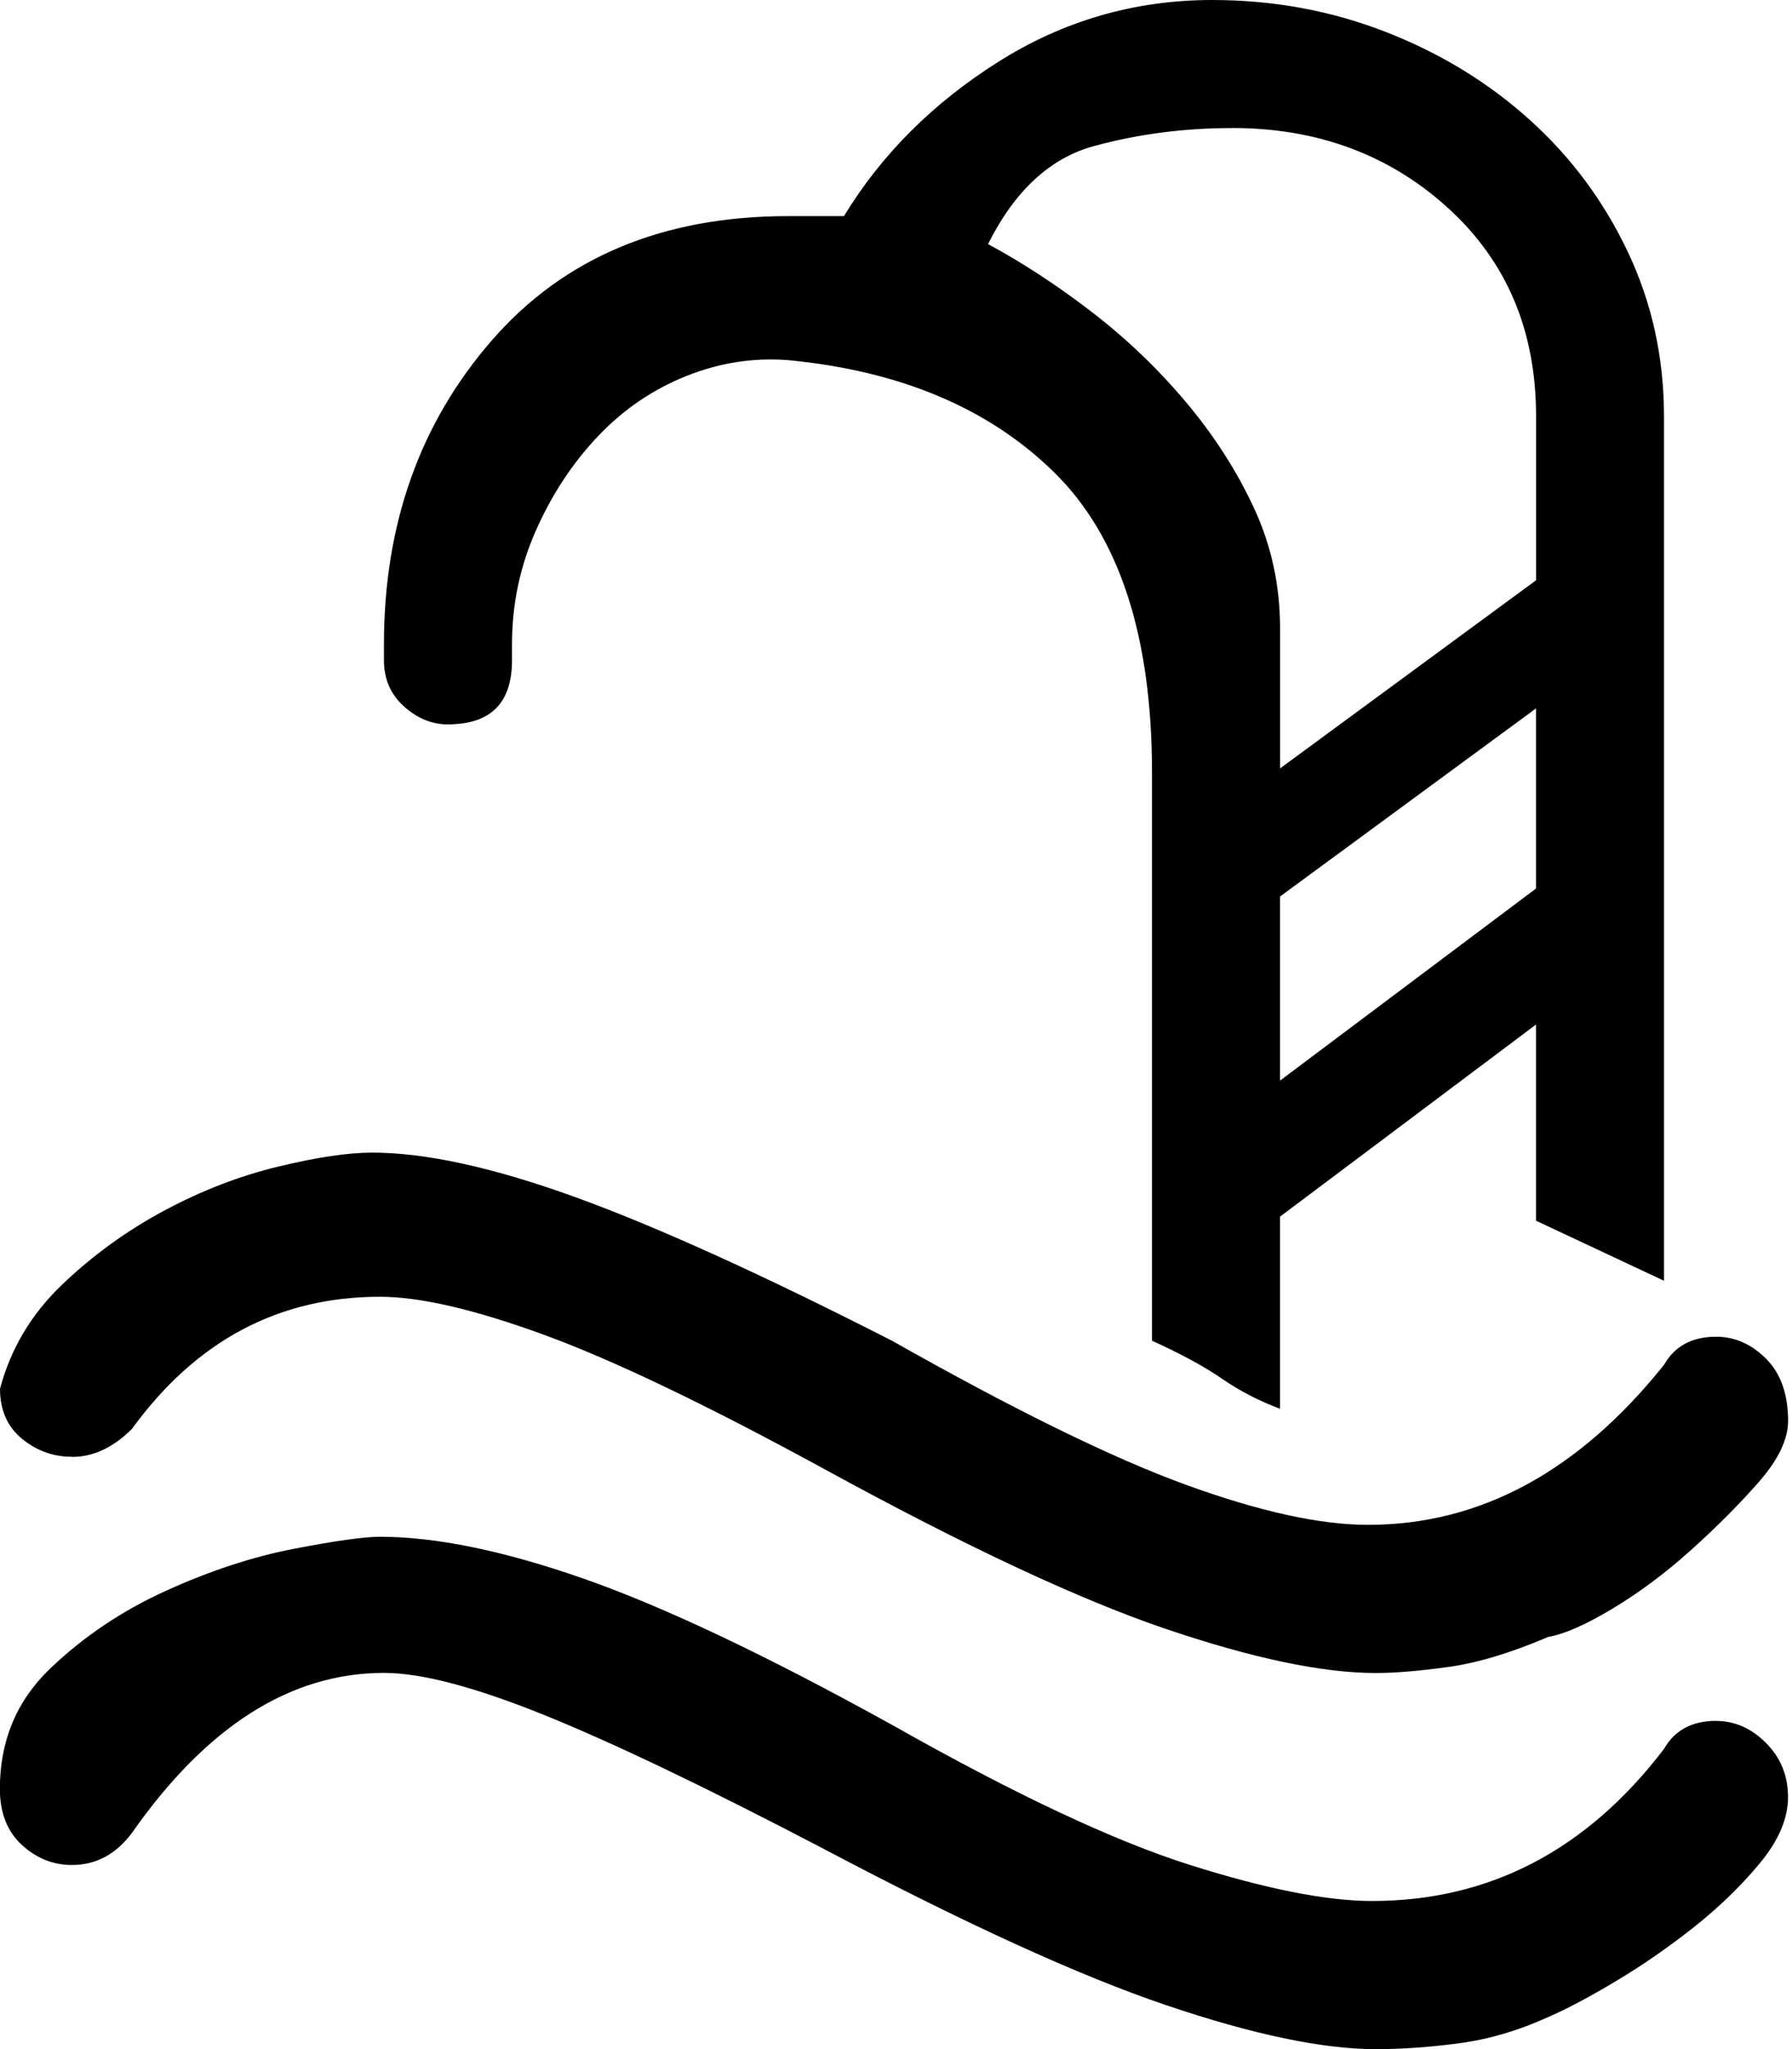 <!-- Generated by IcoMoon.io -->
<svg version="1.1" xmlns="http://www.w3.org/2000/svg" width="28" height="32" viewBox="0 0 28 32">
<title>uniE014</title>
<path d="M26.813 26.875q0.438 0 0.781 0.344t0.344 0.844-0.438 1.031-1.031 1-1.219 0.844-1.063 0.563q-0.688 0.313-1.375 0.406t-1.313 0.094q-1.25 0-3.281-0.688t-5.344-2.438q-2.75-1.438-4.375-2.094t-2.5-0.656q-2.188 0-3.938 2.5-0.375 0.5-0.938 0.5-0.438 0-0.781-0.313t-0.344-0.875q0-1.125 0.781-1.875t1.813-1.219 2-0.656 1.344-0.188q1.313 0 3.188 0.656t4.813 2.281q2.875 1.625 4.656 2.188t2.844 0.563q2.75 0 4.563-2.375 0.25-0.438 0.813-0.438zM1.125 22.75q-0.438 0-0.781-0.281t-0.344-0.781q0.25-0.938 0.969-1.625t1.594-1.156 1.781-0.688 1.469-0.219q1.25 0 3.156 0.688t4.969 2.25q2.875 1.625 4.594 2.25t2.844 0.625q2.625 0 4.625-2.5 0.25-0.438 0.813-0.438 0.438 0 0.781 0.344t0.344 0.969q0 0.438-0.469 0.969t-1.063 1.063-1.219 0.906-1 0.438q-0.875 0.375-1.563 0.469t-1.125 0.094q-1.25 0-3.281-0.688t-5.344-2.5q-2.75-1.5-4.375-2.094t-2.563-0.594q-2.375 0-3.875 2.063-0.438 0.438-0.938 0.438zM7 11.313q-0.375 0-0.688-0.281t-0.313-0.719v-0.25q0-2.813 1.688-4.75t4.625-1.938h0.875q0.875-1.438 2.406-2.406t3.344-0.969q1.438 0 2.719 0.5t2.25 1.375 1.531 2.063 0.563 2.563v13.5l-2-0.938v-3.063l-4 3v3q-0.5-0.188-0.906-0.469t-1.094-0.594v-8.875q0-3.188-1.531-4.688t-4.156-1.75q-0.813-0.063-1.594 0.25t-1.375 0.938-0.969 1.469-0.375 1.781v0.25q0 1-1 1zM24 11.063l-4 2.938v2.875l4-3v-2.813zM19.25 2q-1.125 0-2.156 0.281t-1.656 1.531q0.813 0.438 1.625 1.063t1.469 1.406 1.063 1.656 0.406 1.875v2.188l4-2.938v-2.563q0-2-1.375-3.25t-3.375-1.25z"></path>
</svg>
